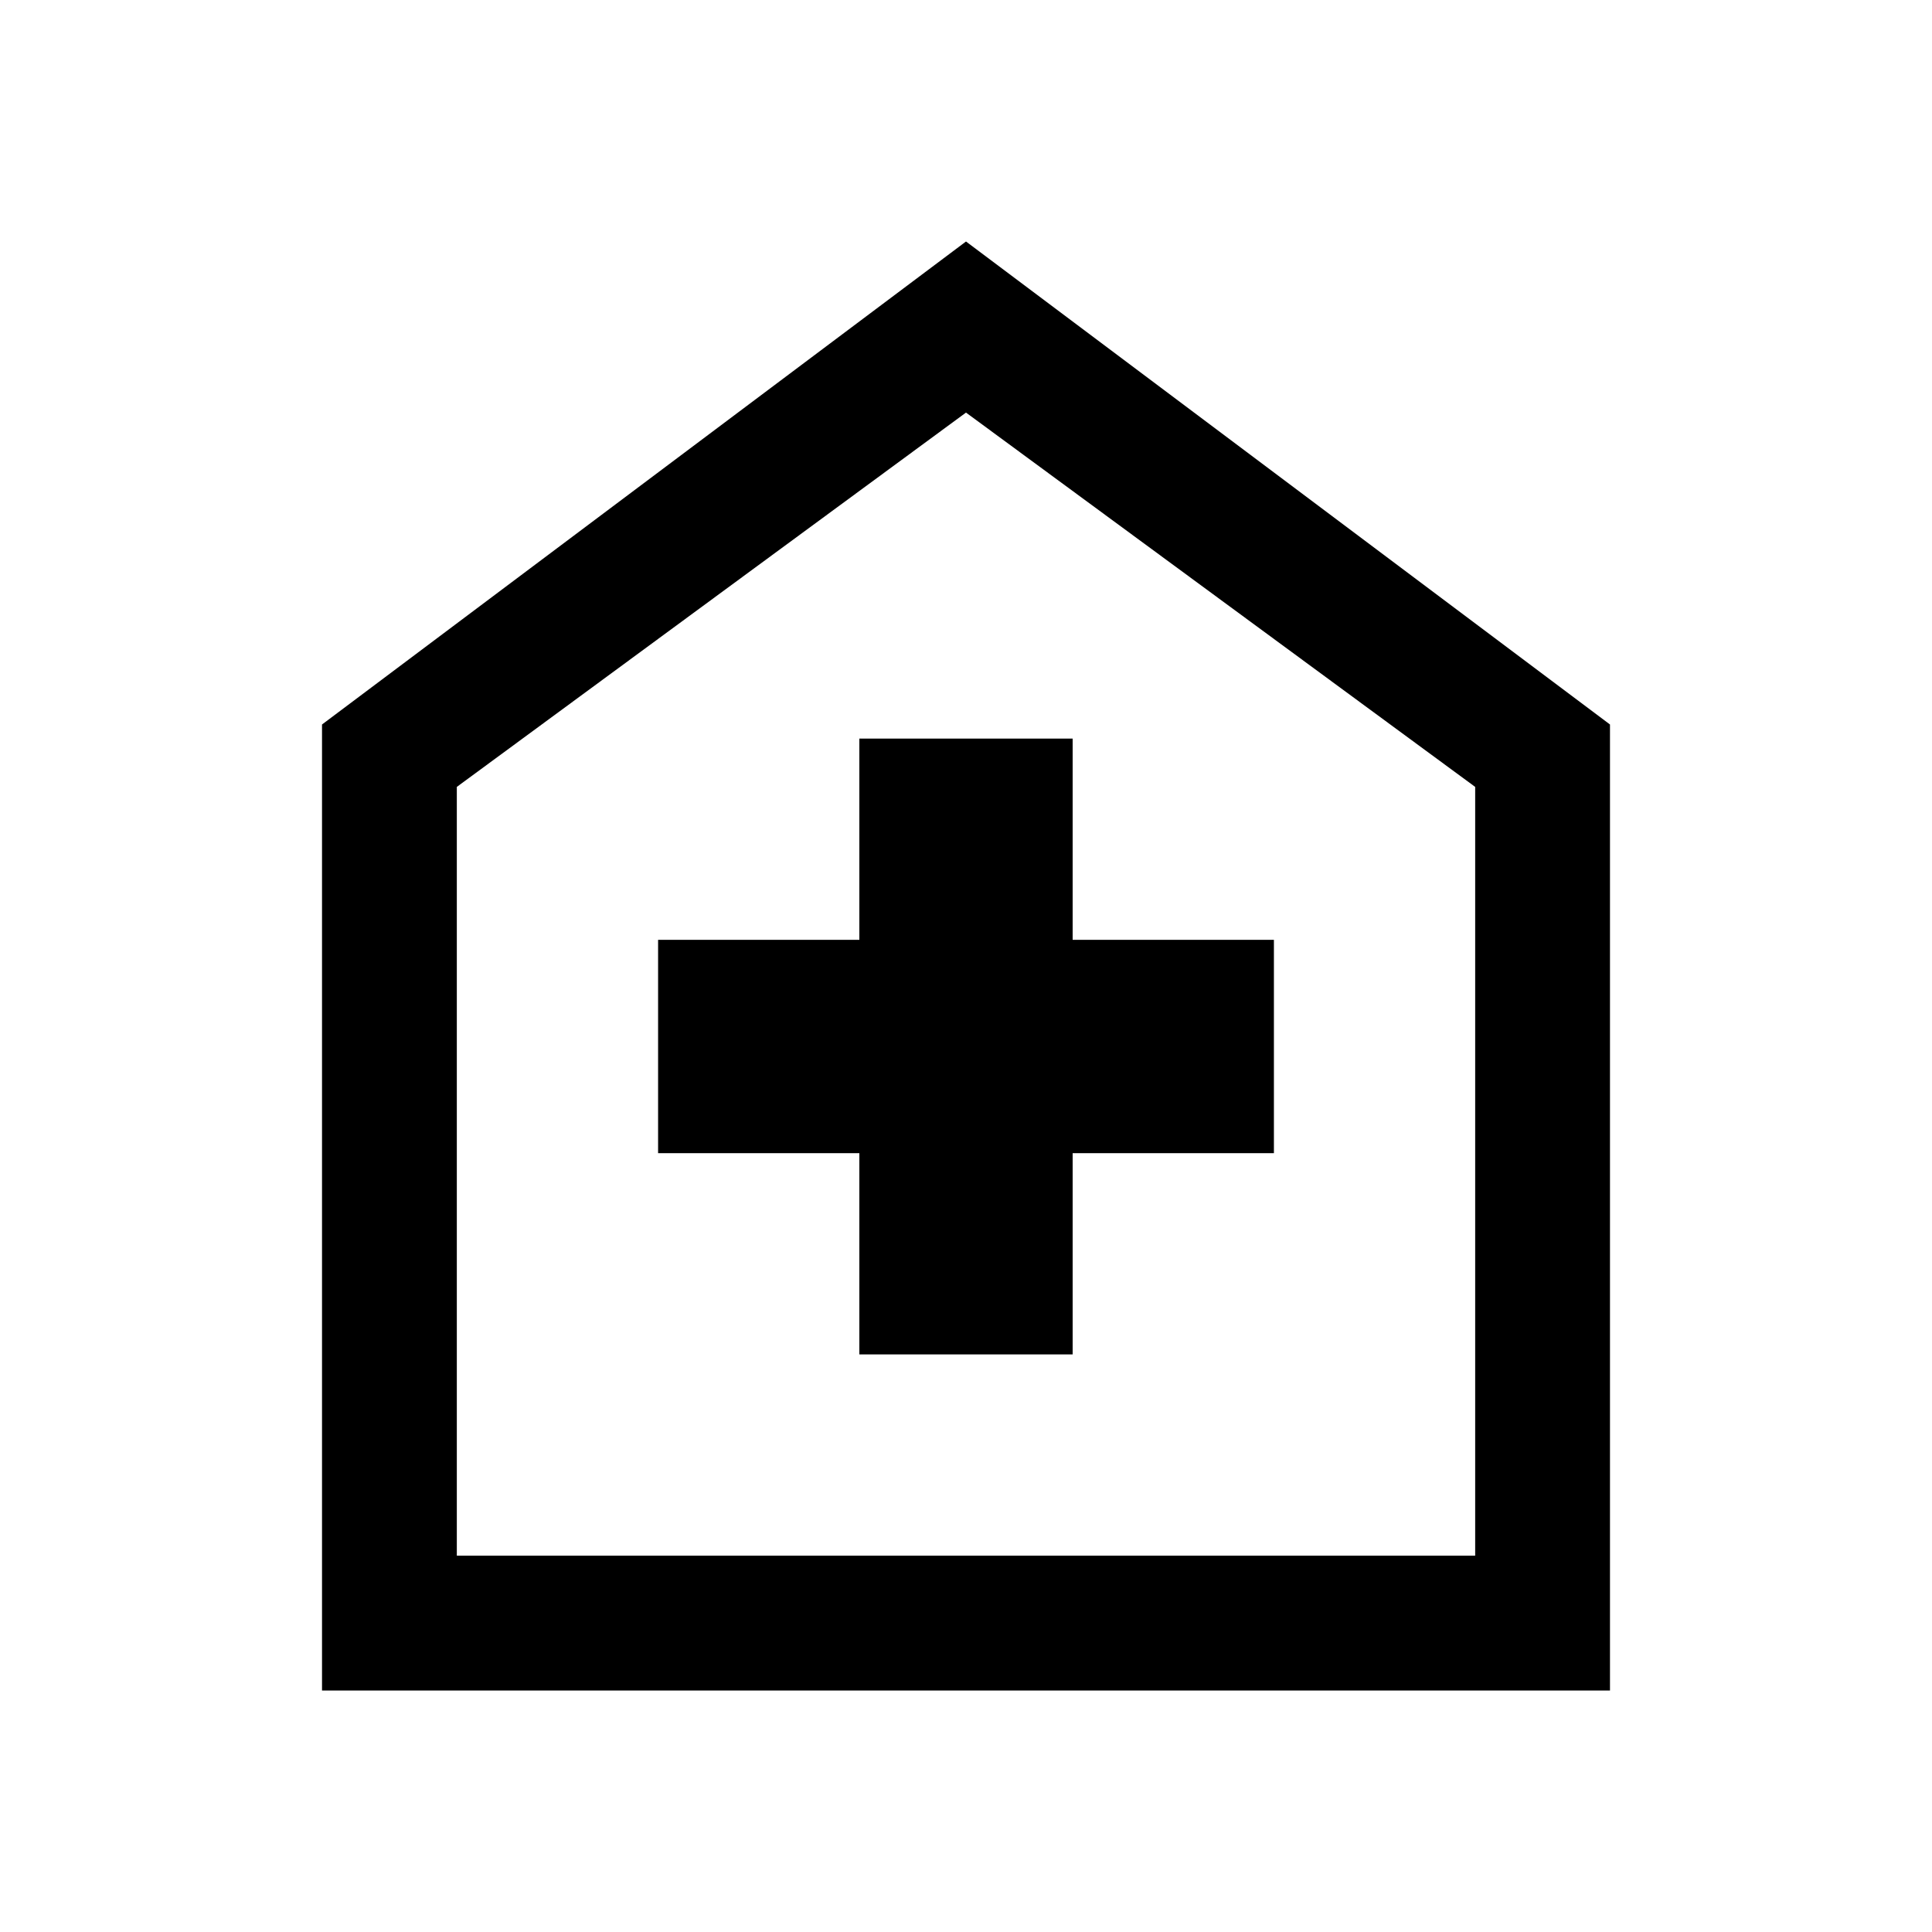 <svg xmlns="http://www.w3.org/2000/svg" height="40" width="40"><path d="M17.792 28.042h4.416v-4.167h4.167v-4.417h-4.167v-4.166h-4.416v4.166h-4.167v4.417h4.167ZM6.667 35V15L20 5l13.333 10v20Zm2.791-2.792h21.084V16.292L20 8.542l-10.542 7.75ZM20 20.292Z"/></svg>